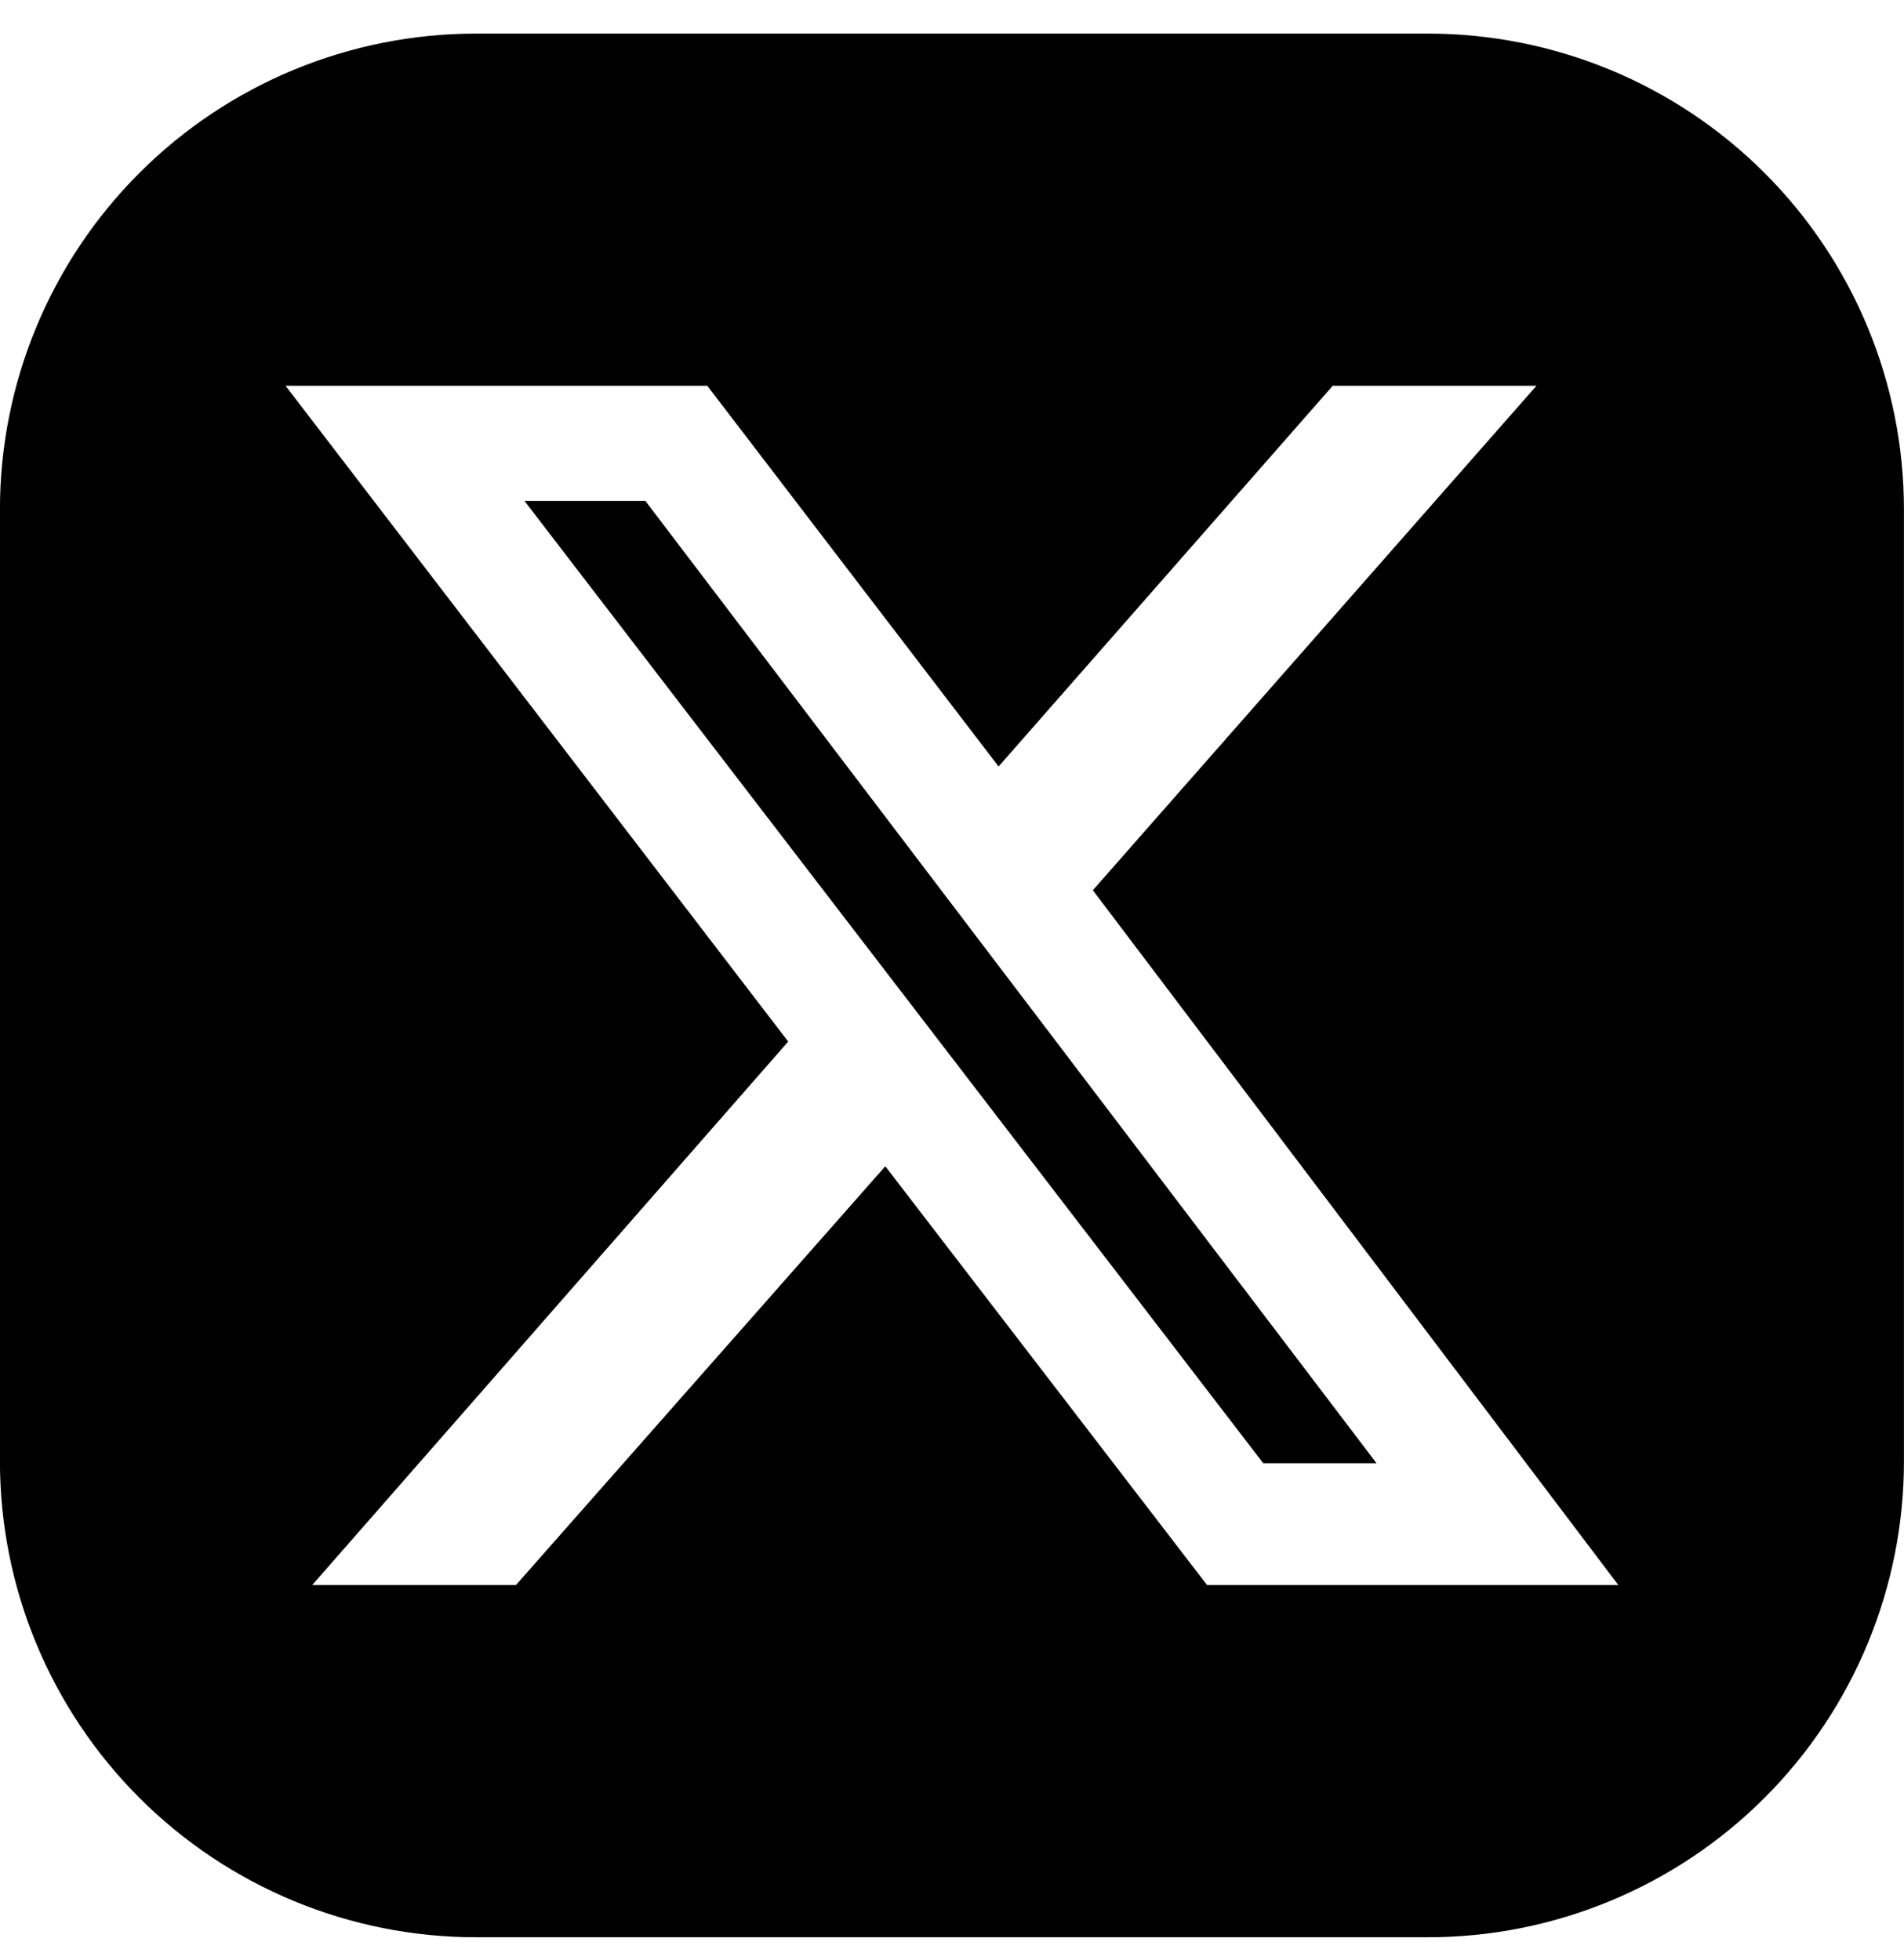 <svg class="svgicon svgicon-footer-twitter" xmlns="http://www.w3.org/2000/svg" width="34" height="35" viewBox="0 0 34 35"><path d="M11.525 8.947L24.581 26.134H22.558L9.366 8.947H11.525Z"/><path d="M25.499 0.6H8.499C6.245 0.6 4.083 1.495 2.489 3.089C0.895 4.683 -0.001 6.845 -0.001 9.1V26.1C-0.001 28.354 0.895 30.516 2.489 32.11C4.083 33.704 6.245 34.6 8.499 34.6H25.499C27.754 34.6 29.916 33.704 31.51 32.11C33.104 30.516 33.999 28.354 33.999 26.1V9.1C33.999 6.845 33.104 4.683 31.51 3.089C29.916 1.495 27.754 0.6 25.499 0.6ZM21.555 28.31L15.809 20.83L9.213 28.31H5.575L14.075 18.603L5.099 6.89H12.63L17.832 13.69L23.799 6.89H27.437L19.515 15.9L28.899 28.31H21.555Z"/></svg>